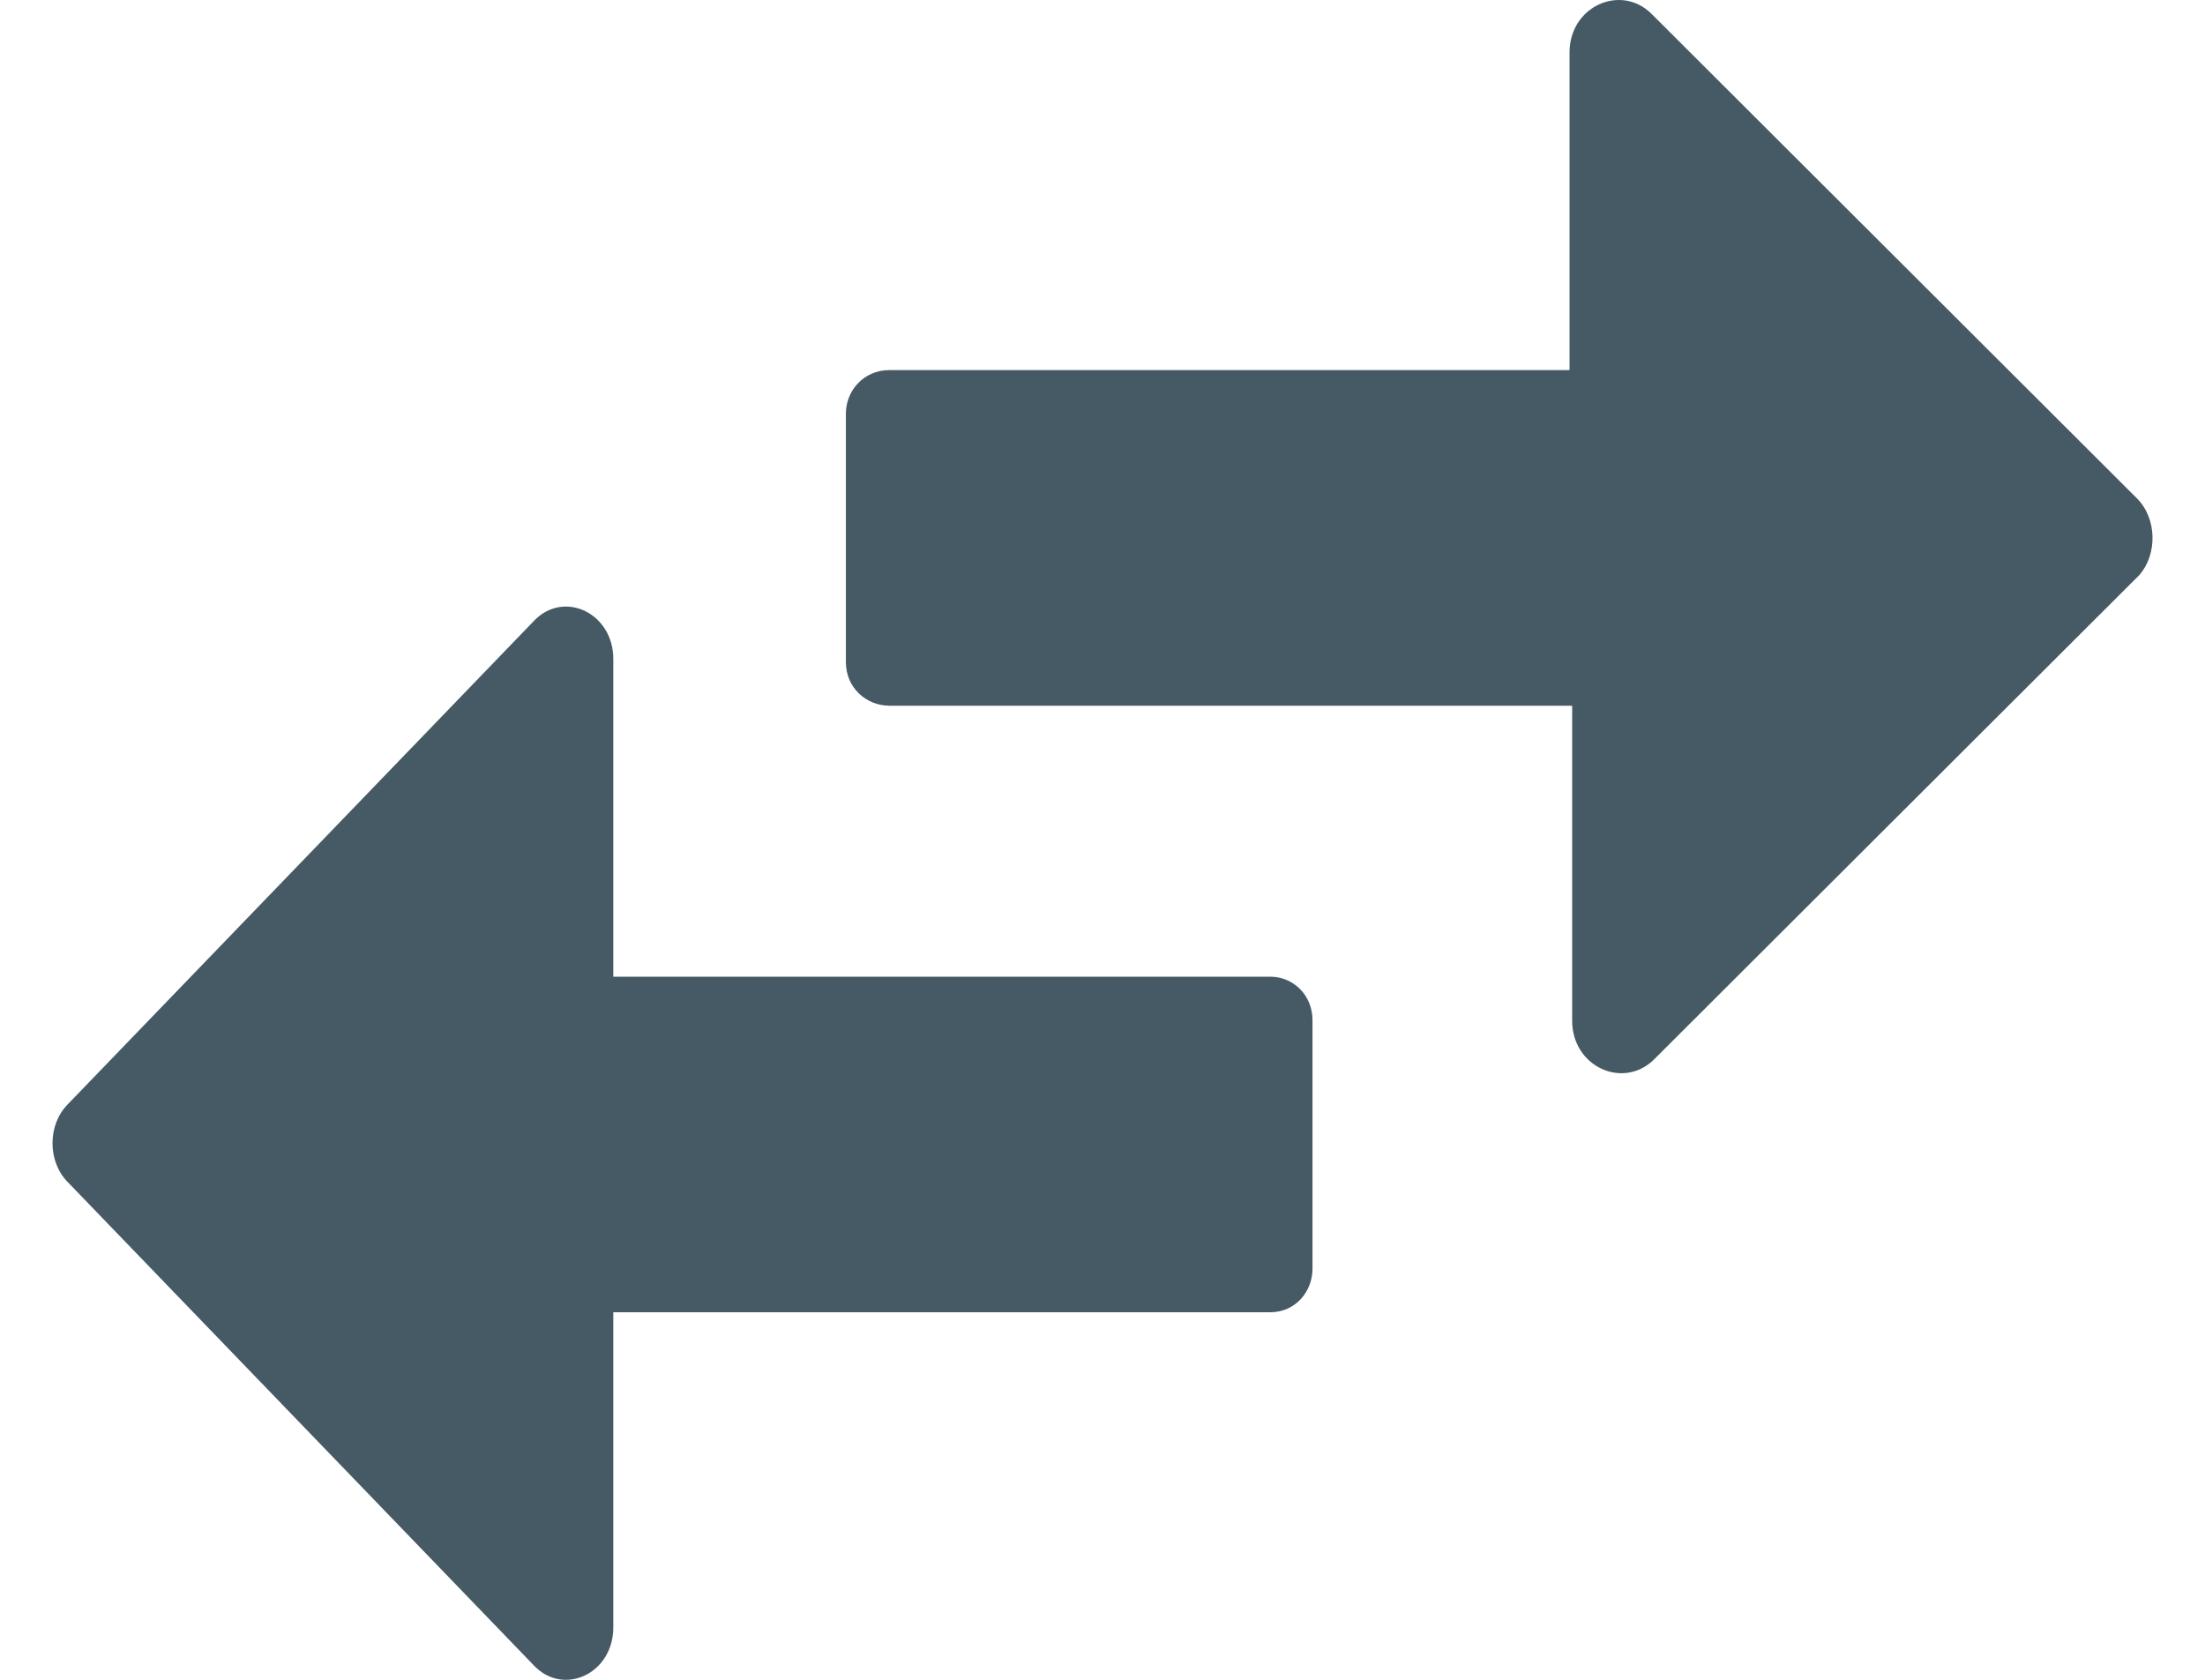 <svg width="21" height="16" viewBox="0 0 21 16" fill="none" xmlns="http://www.w3.org/2000/svg">
<path d="M5.088 5.911L0.641 10.523C0.453 10.718 0.453 11.06 0.641 11.255L5.088 15.867C5.371 16.16 5.841 15.94 5.841 15.501V12.499H12.1C12.335 12.499 12.5 12.304 12.5 12.085V9.718C12.5 9.474 12.312 9.303 12.1 9.303H5.841V6.277C5.841 5.838 5.371 5.618 5.088 5.911Z" fill="#455A64"/>
<path d="M20.35 4.745L15.73 0.133C15.437 -0.159 14.948 0.06 14.948 0.499V3.525H8.471C8.227 3.525 8.056 3.72 8.056 3.94V6.307C8.056 6.551 8.251 6.722 8.471 6.722H14.973V9.723C14.973 10.162 15.462 10.382 15.755 10.089L20.375 5.477C20.546 5.282 20.546 4.94 20.35 4.745Z" fill="#455A64"/>
</svg>
